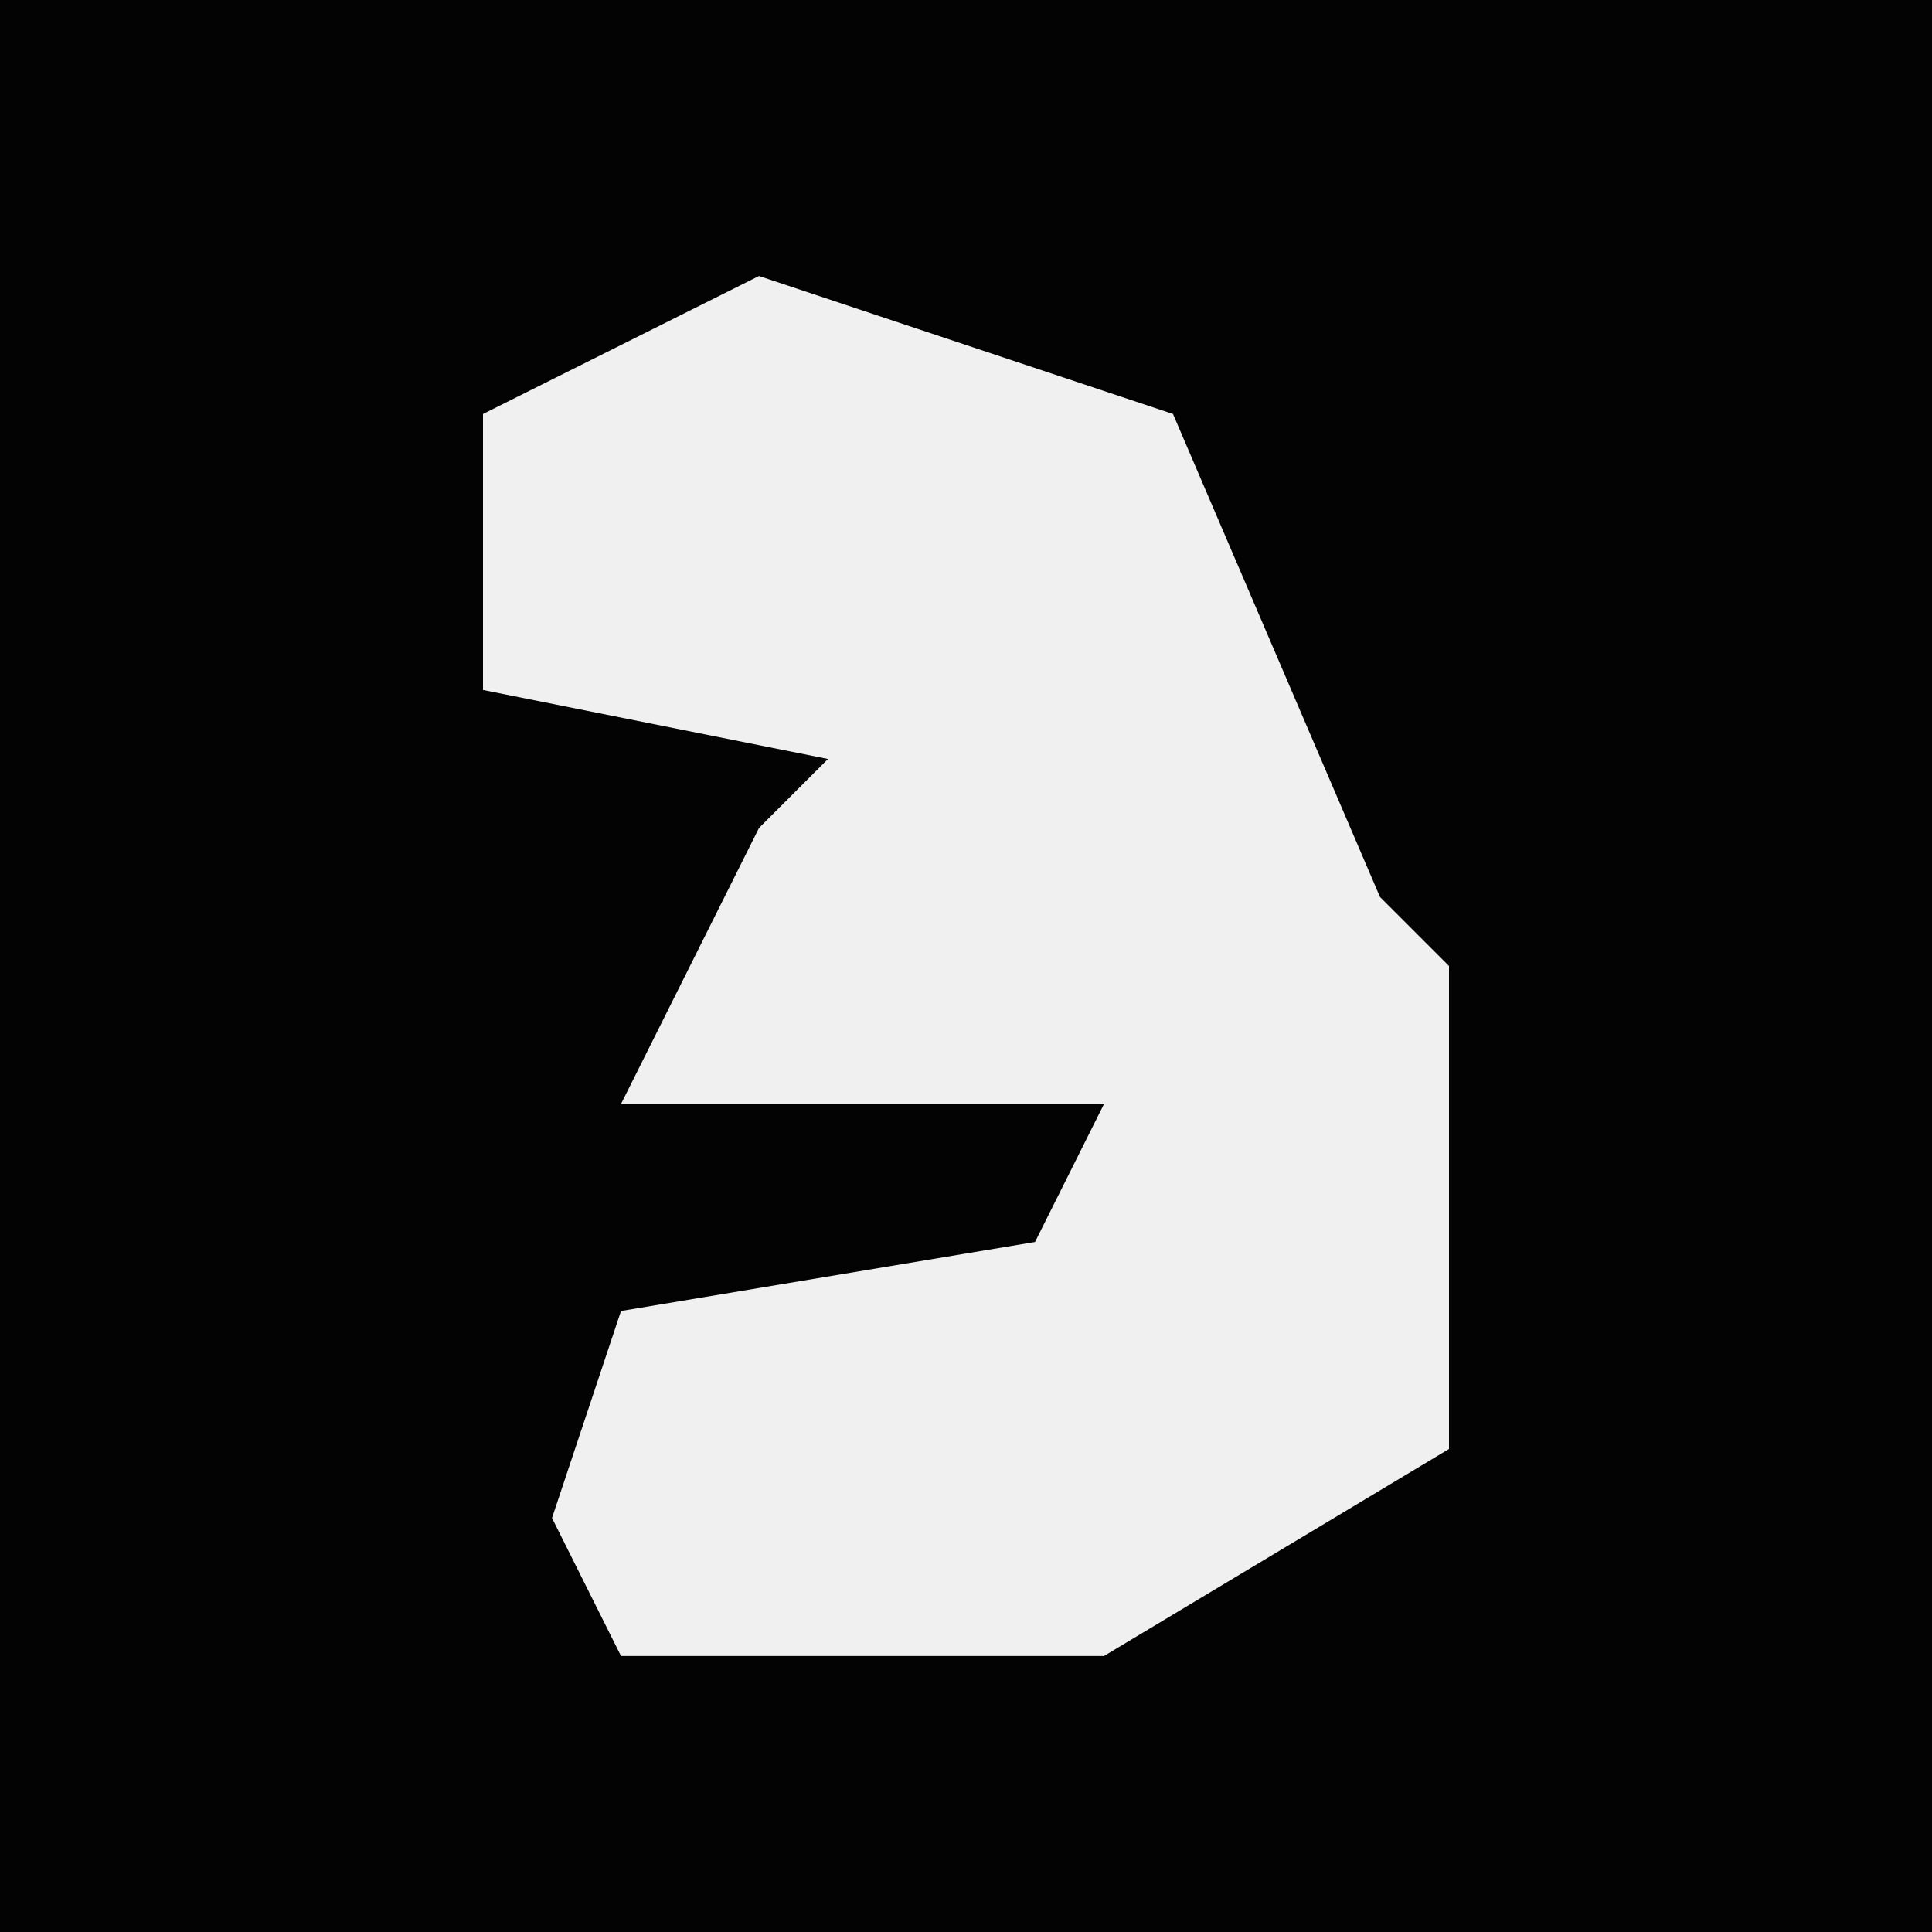 <?xml version="1.0" encoding="UTF-8"?>
<svg version="1.1" xmlns="http://www.w3.org/2000/svg" width="28" height="28">
<path d="M0,0 L28,0 L28,28 L0,28 Z " fill="#030303" transform="translate(0,0)"/>
<path d="M0,0 L6,2 L9,9 L10,10 L10,17 L5,20 L-2,20 L-3,18 L-2,15 L4,14 L5,12 L-2,12 L0,8 L1,7 L-4,6 L-4,2 Z " fill="#F0F0F0" transform="translate(11,4)"/>
</svg>
